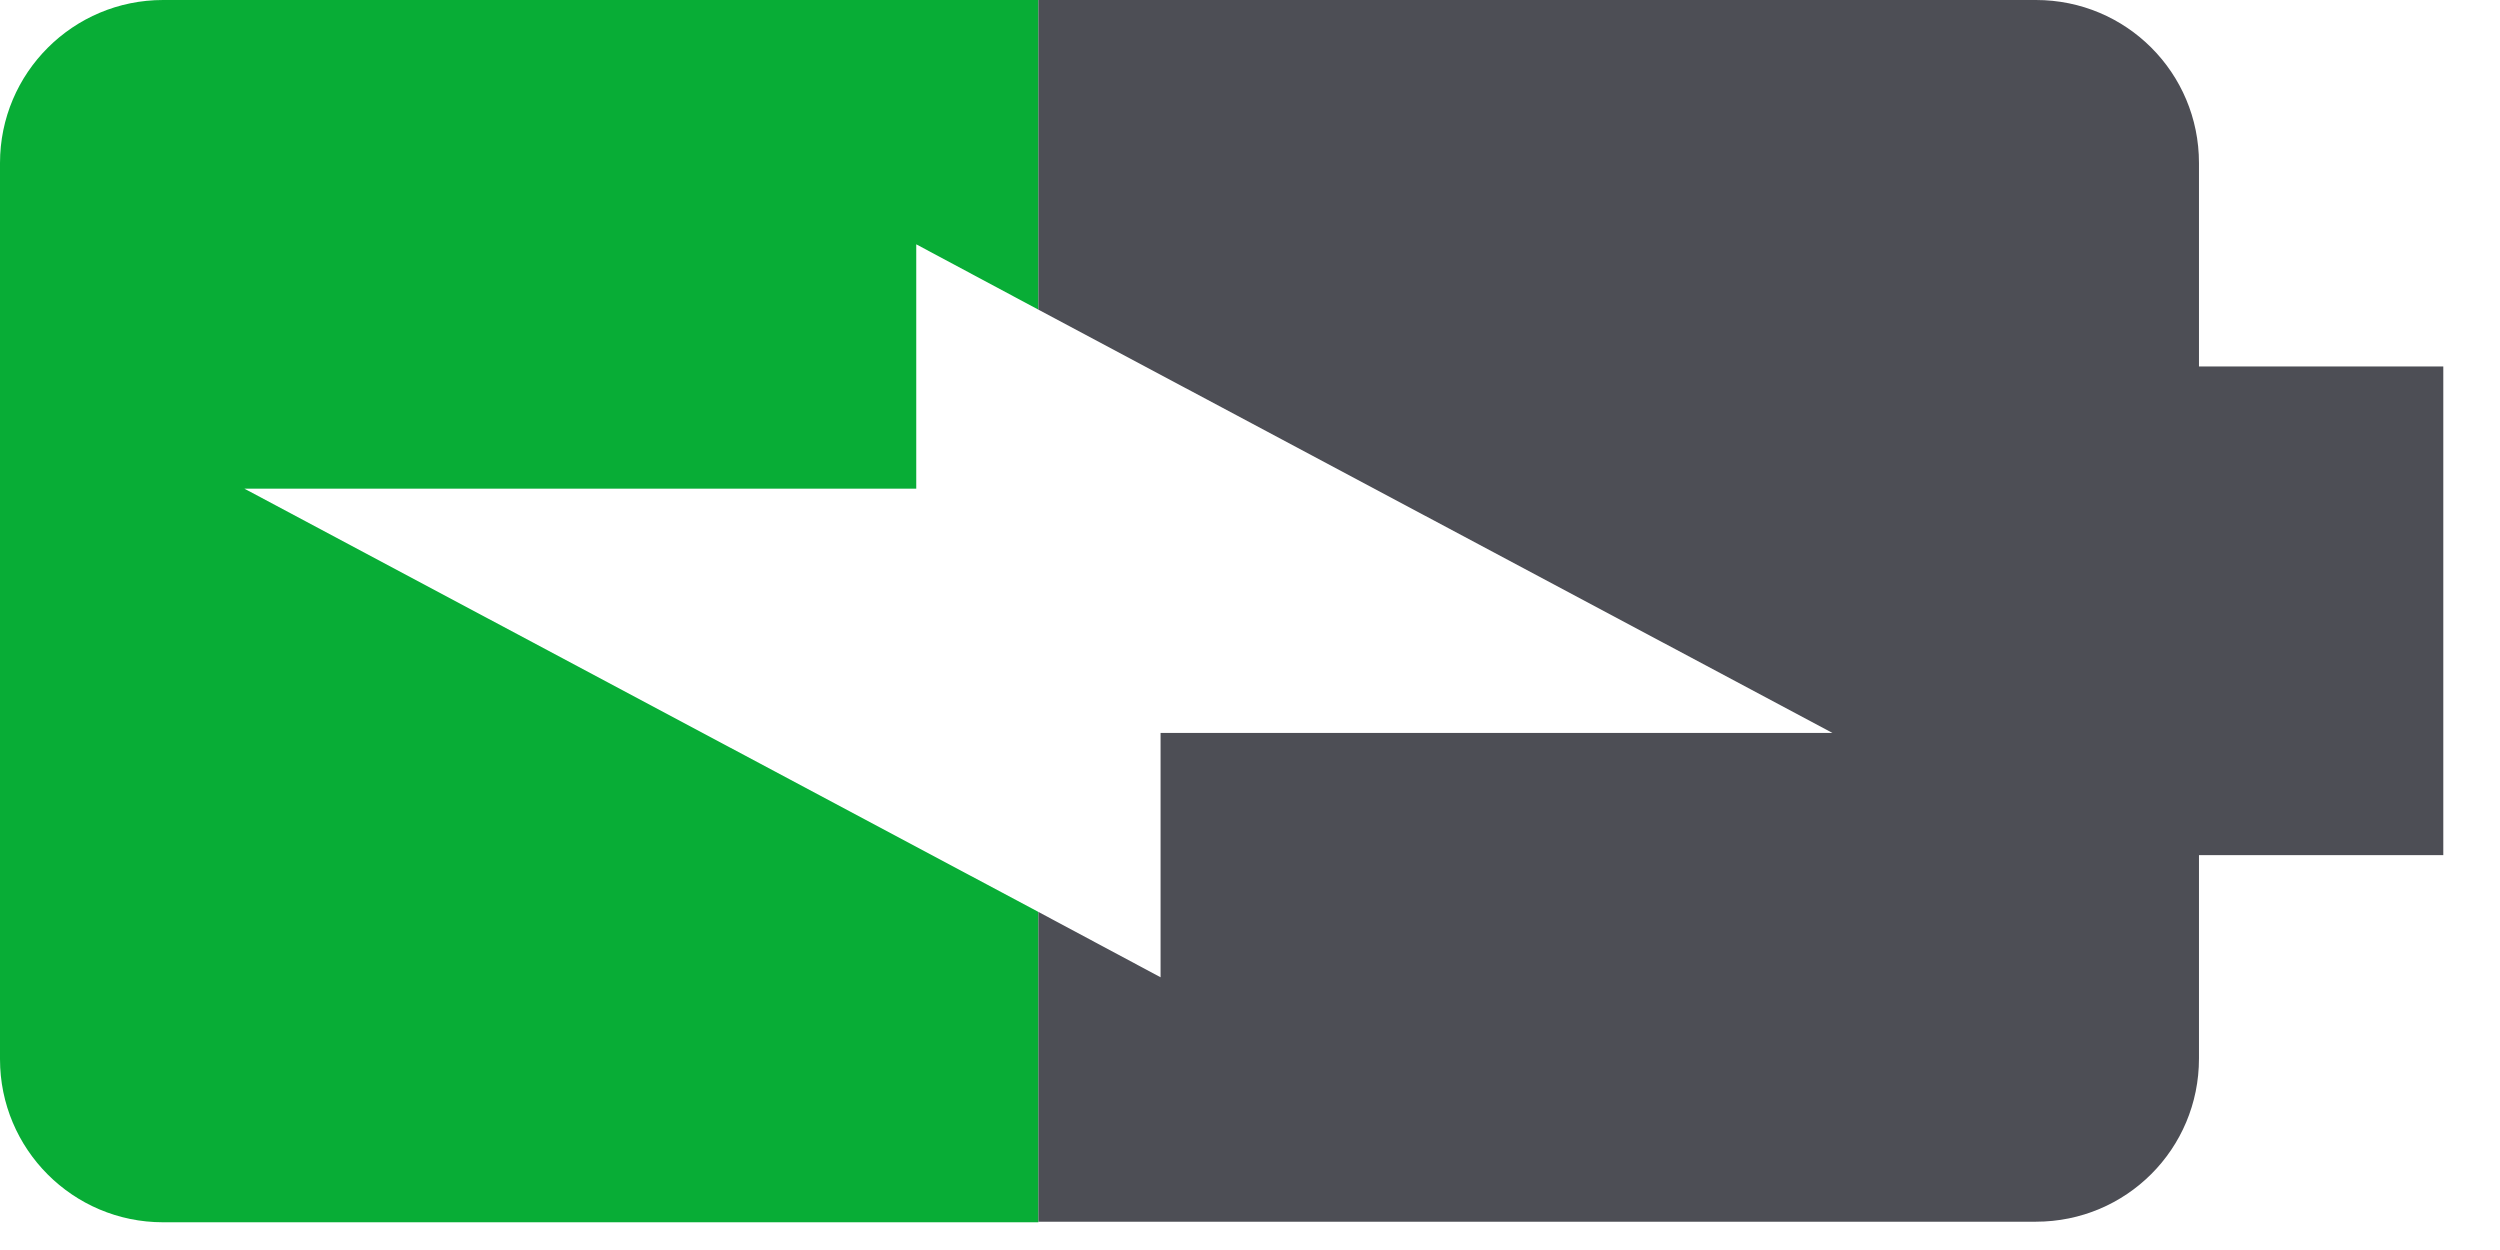 <svg width="22" height="11" viewBox="0 0 22 11" fill="none" xmlns="http://www.w3.org/2000/svg">
<path d="M9.138 8.025L2.15 4.3L8.063 4.3L8.063 2.15L9.138 2.725L9.138 0L1.435 -3.36697e-07C0.645 -3.71236e-07 1.54692e-05 0.64 1.54345e-05 1.435L1.50898e-05 9.321C1.50552e-05 10.111 0.64 10.756 1.435 10.756L9.138 10.756L9.138 8.025V8.025Z" fill="#08AD36"/>
<path d="M19.351 9.315L19.351 7.525L21.501 7.525L21.501 3.225L19.351 3.225L19.351 1.435C19.351 0.64 18.711 -1.21944e-07 17.916 -1.56718e-07L9.138 -5.40407e-07L9.138 2.725L16.126 6.45L10.213 6.45L10.213 8.6L9.138 8.025L9.138 10.751L17.916 10.751C18.711 10.751 19.351 10.111 19.351 9.315V9.315Z" fill="#4D4E55"/>
</svg>
